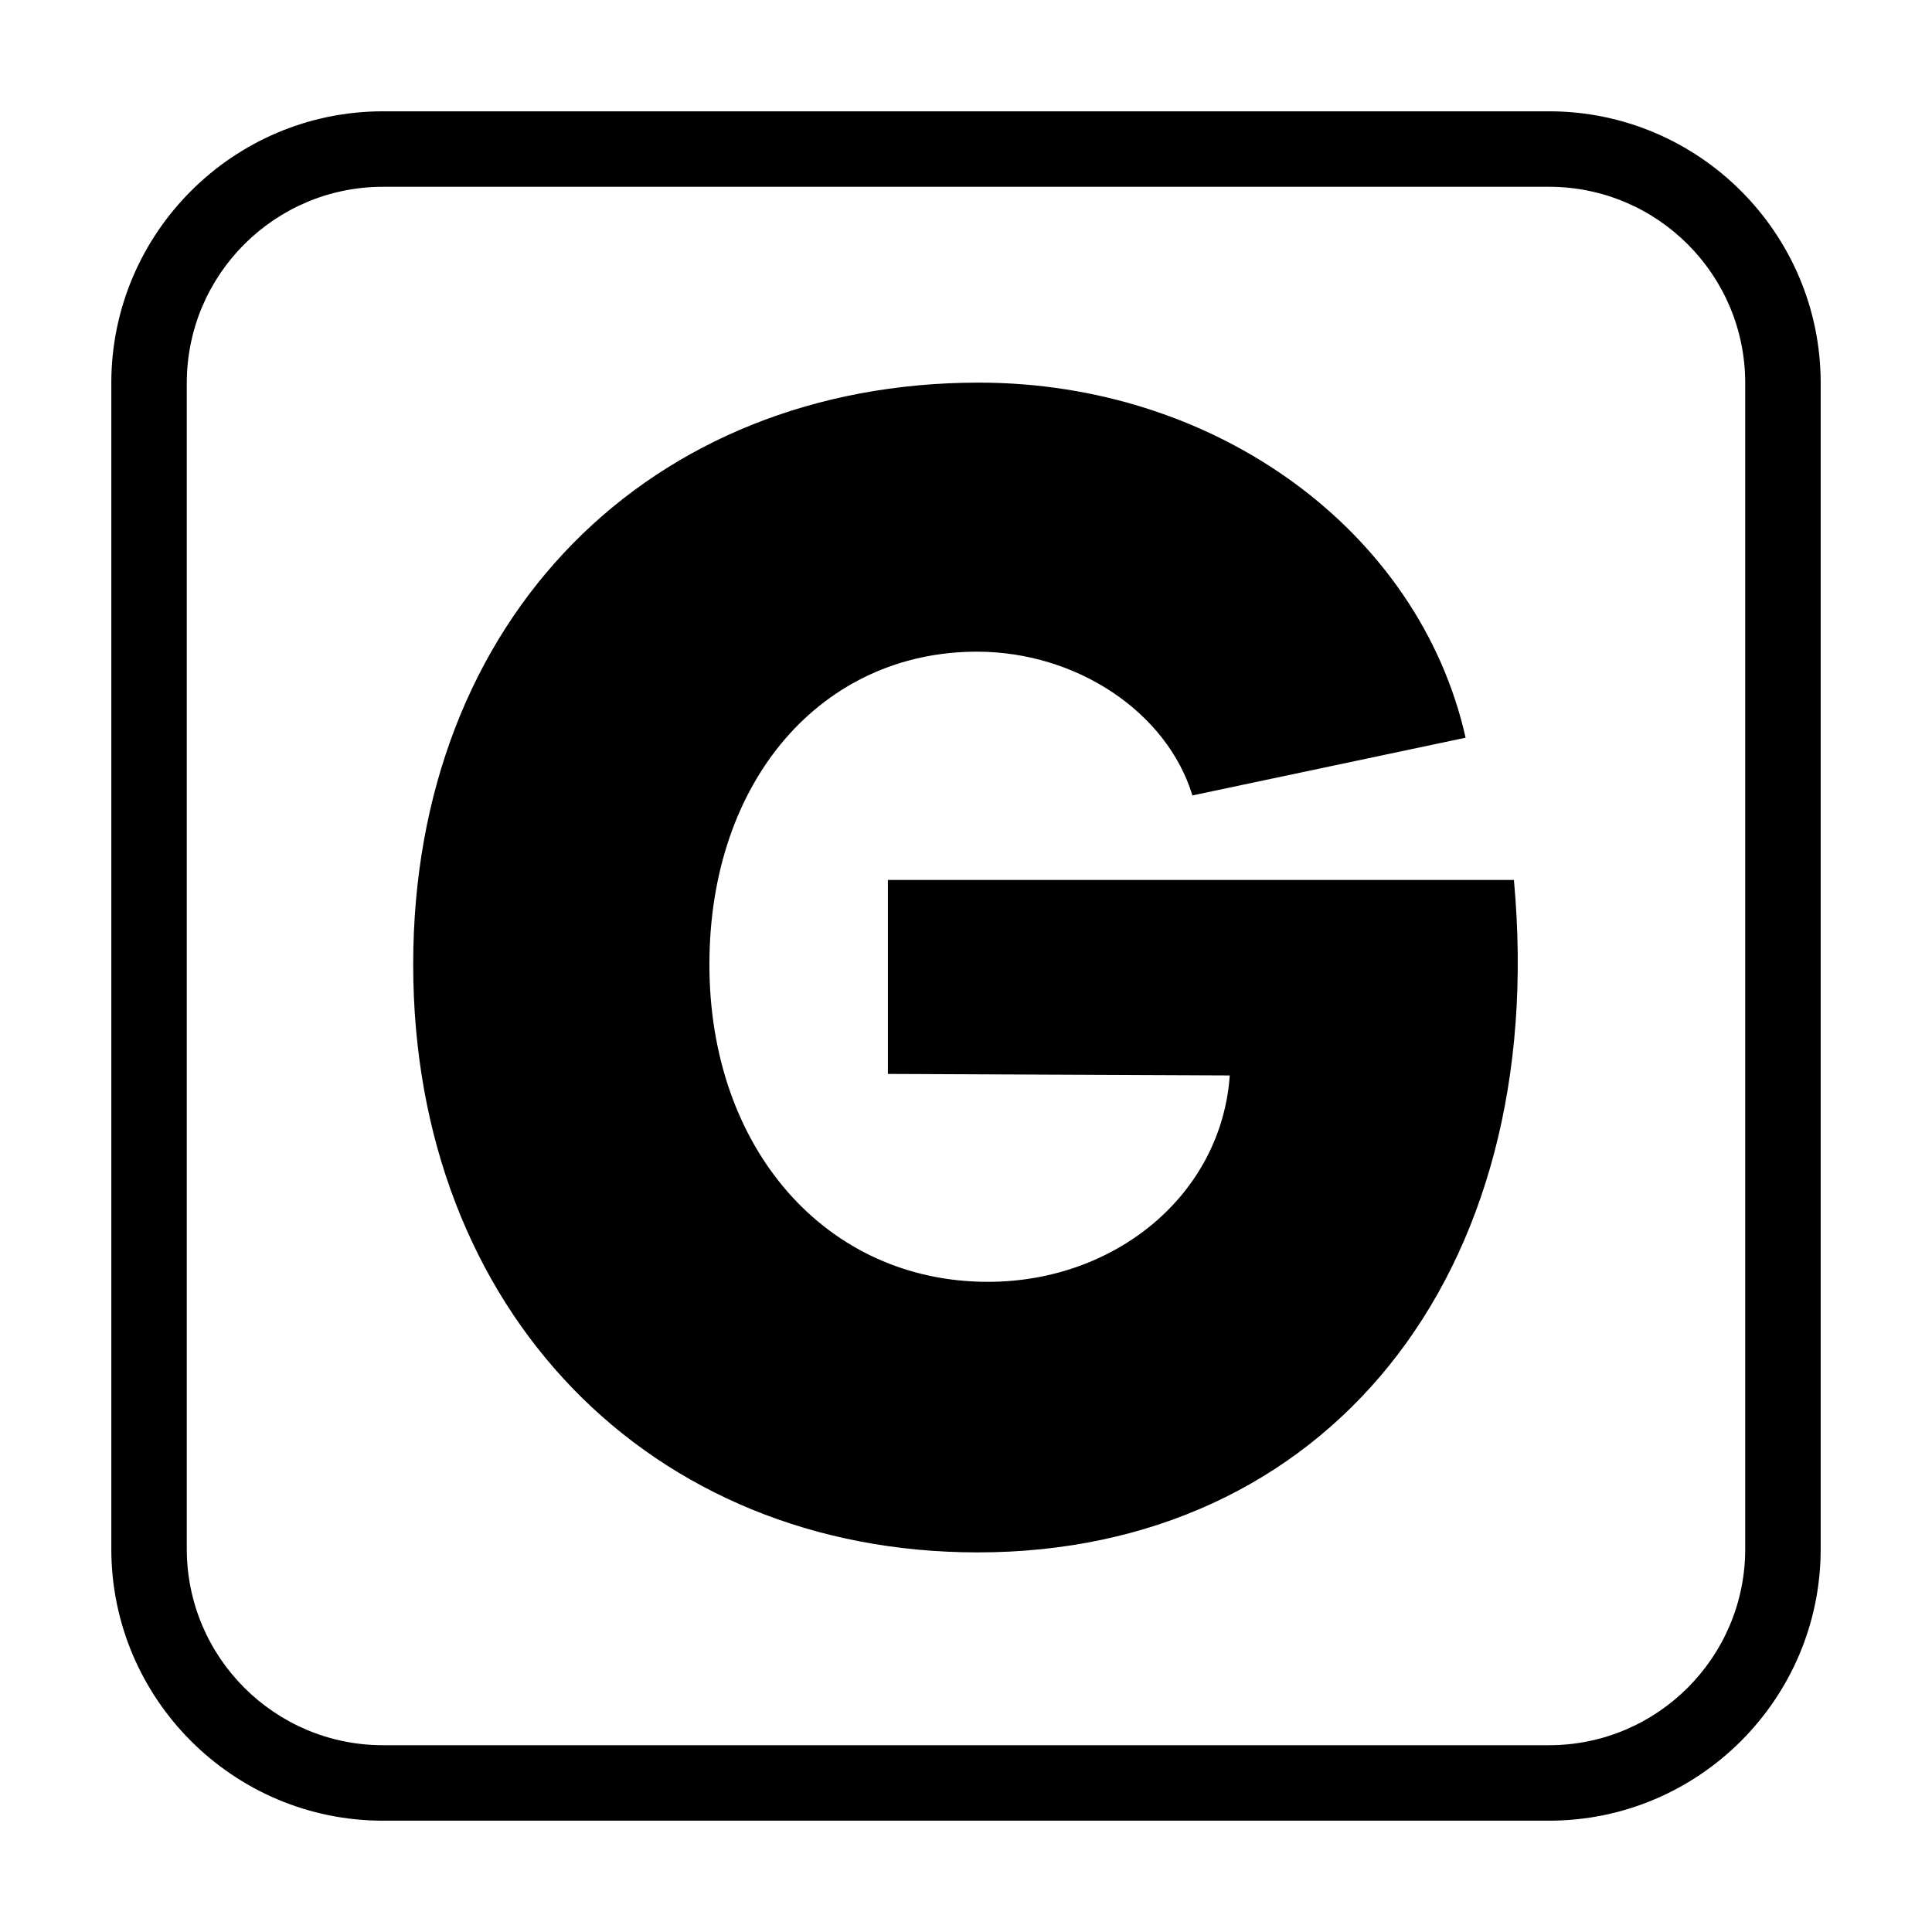 <?xml version="1.0" encoding="utf-8"?>
<!-- Generator: Adobe Illustrator 24.0.0, SVG Export Plug-In . SVG Version: 6.00 Build 0)  -->
<svg version="1.1" id="Layer_1" xmlns="http://www.w3.org/2000/svg" xmlns:xlink="http://www.w3.org/1999/xlink" x="0px" y="0px"
	 viewBox="0 0 512 512" style="enable-background:new 0 0 512 512;" xml:space="preserve">
<g>
	<path d="M410.5,482.5h-309c-39.7,0-72-32.3-72-72v-309c0-39.7,32.3-72,72-72h309c39.7,0,72,32.3,72,72v309
		C482.5,450.2,450.2,482.5,410.5,482.5z M101.5,49.5c-28.7,0-52,23.3-52,52v309c0,28.7,23.3,52,52,52h309c28.7,0,52-23.3,52-52v-309
		c0-28.7-23.3-52-52-52H101.5z"/>
</g>
<g>
	<path d="M109.5,255.6c0-92,63-154.2,149.9-154.2c63,0,116.7,39.4,129,94.1L316,210.8c-6.7-22-30.6-38.1-57.1-38.1
		c-41,0-70.9,34-70.9,82.9c0,48.9,31,84.1,73.8,84.1c33.9,0,61.9-23.2,64.1-54.7l-90.6-0.4v-51.4h165.9
		c9.7,105.3-50.3,178.2-142.1,178.2C172.5,411.4,109.5,347.6,109.5,255.6z"/>
</g>
</svg>
